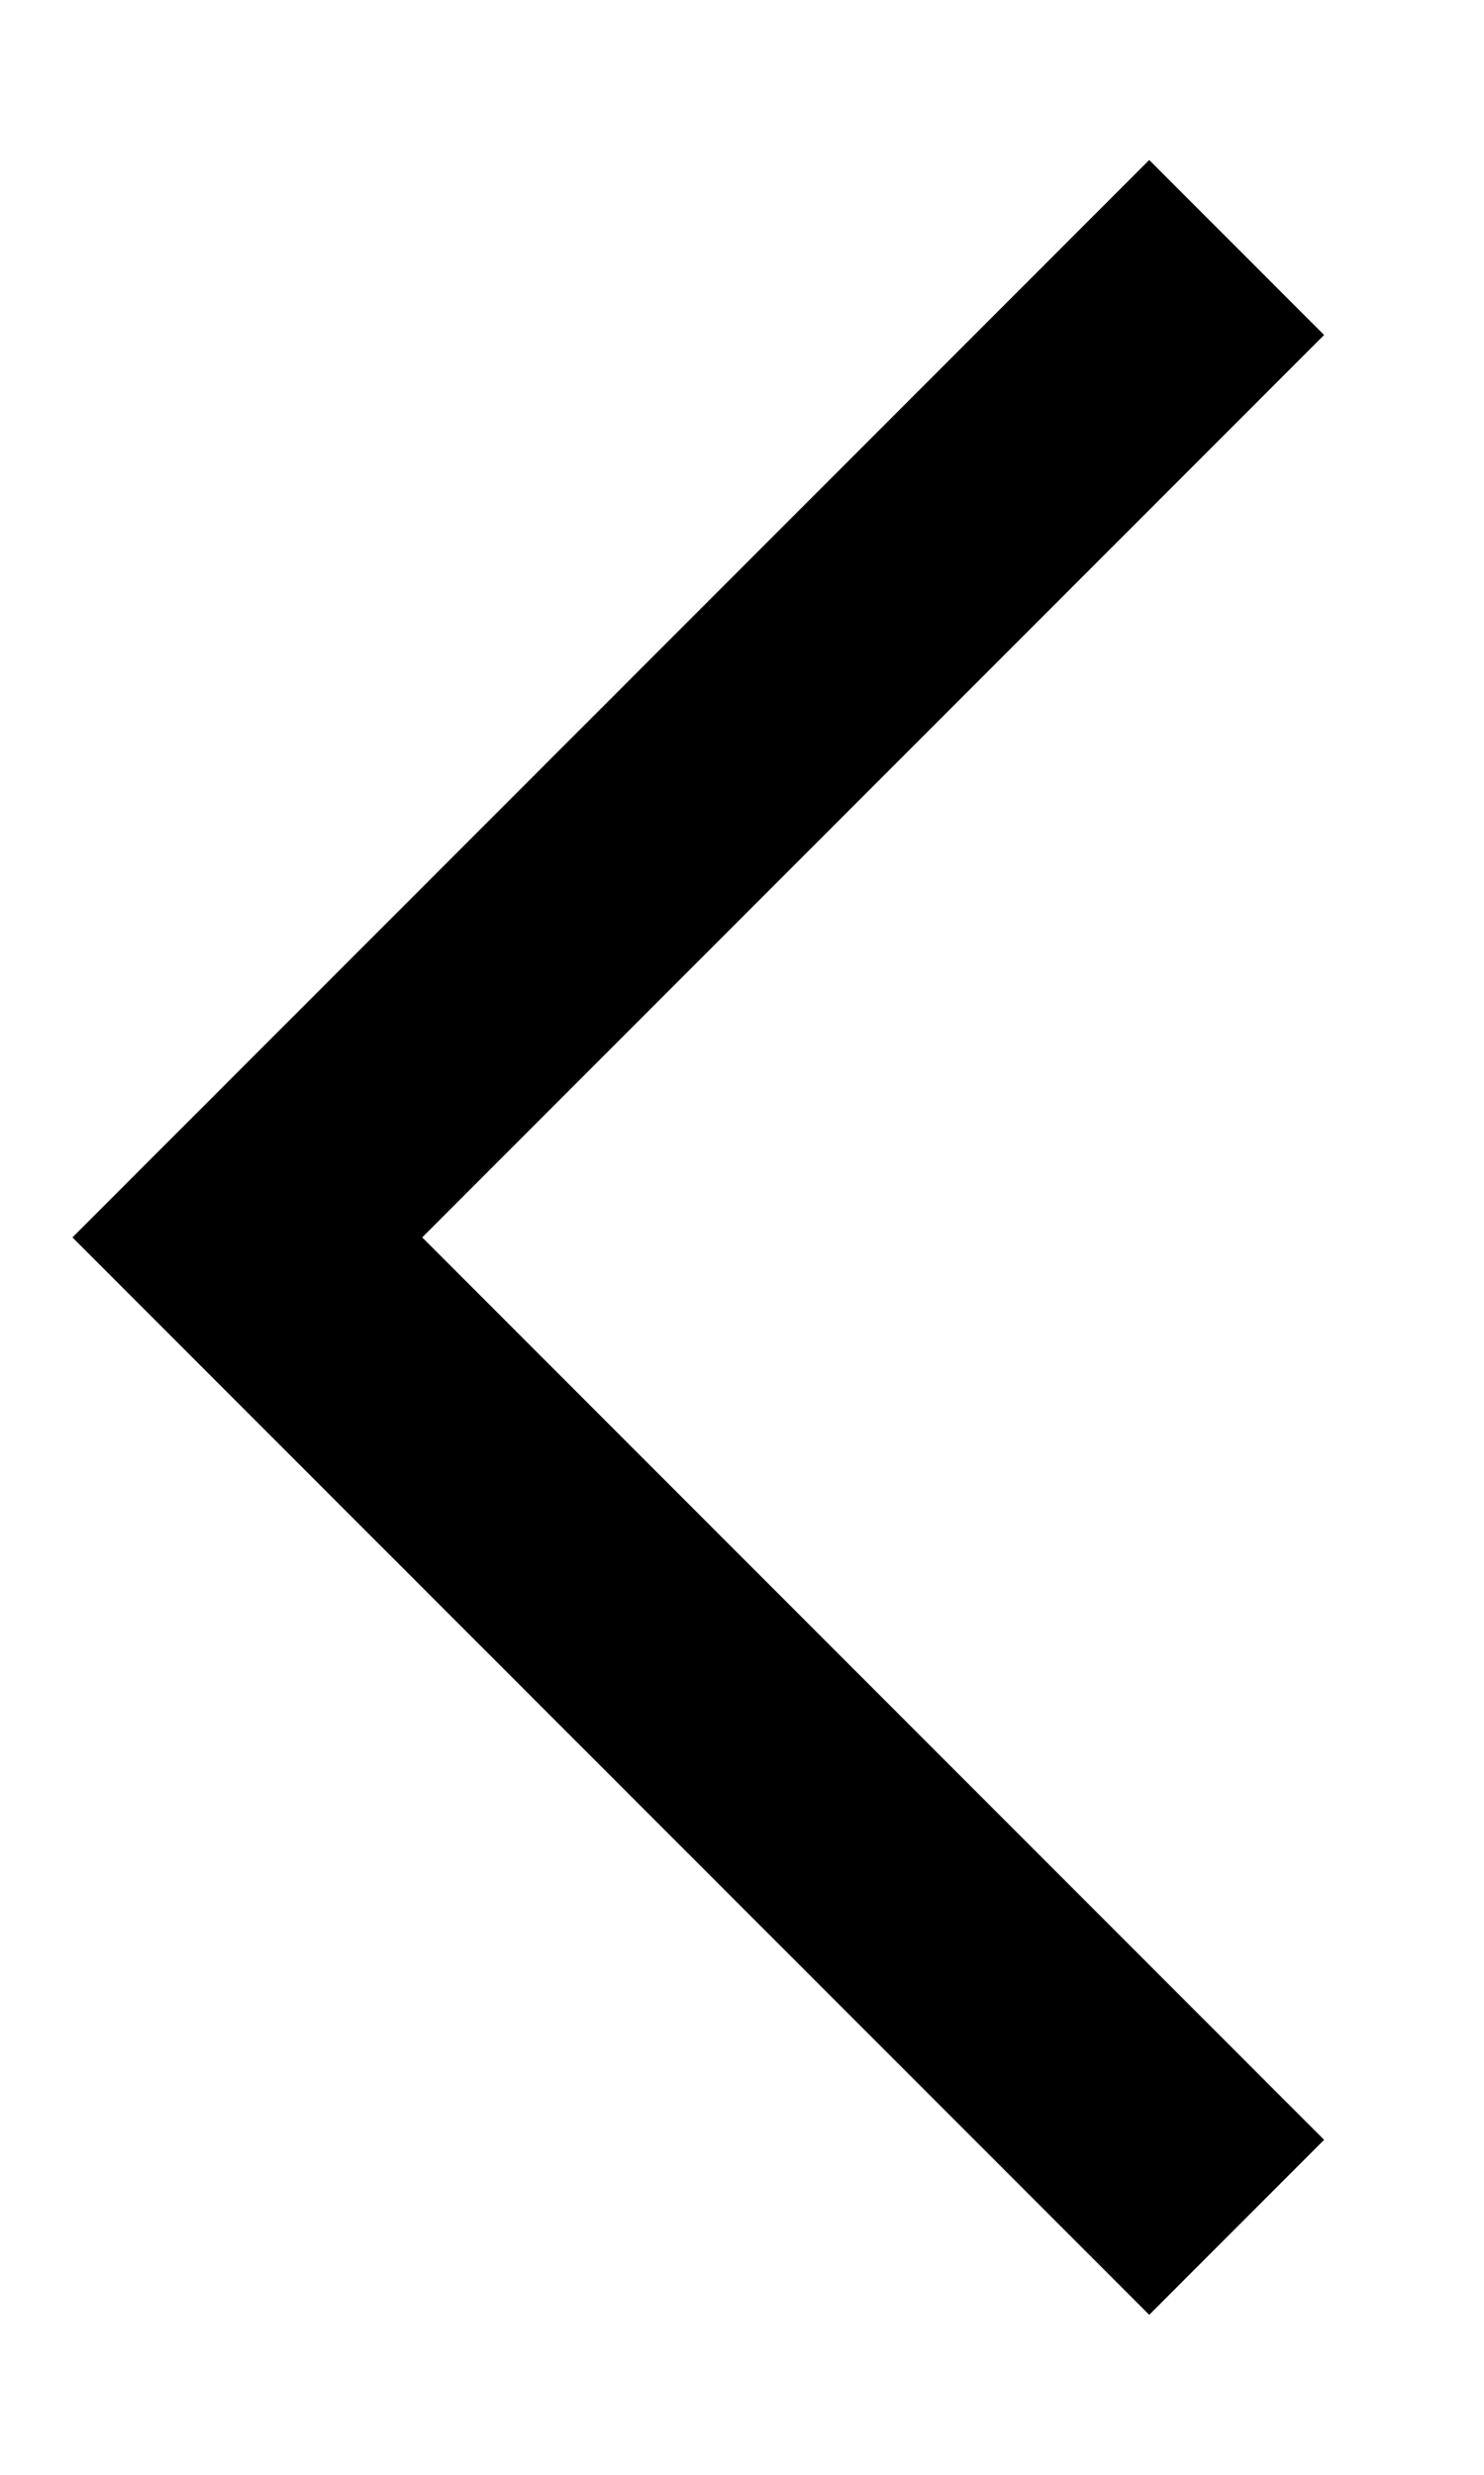  <svg
              className="w-4 h-4 text-white rtl:rotate-180"
              aria-hidden="true"
              xmlns="http://www.w3.org/2000/svg"
              fill="none"
              viewBox="0 0 6 10"
            >
              <path
                stroke="currentColor"
                strokeLinecap="round"
                strokeLinejoin="round"
                strokeWidth="2"
                d="M5 1 1 5l4 4"
              />
            </svg>